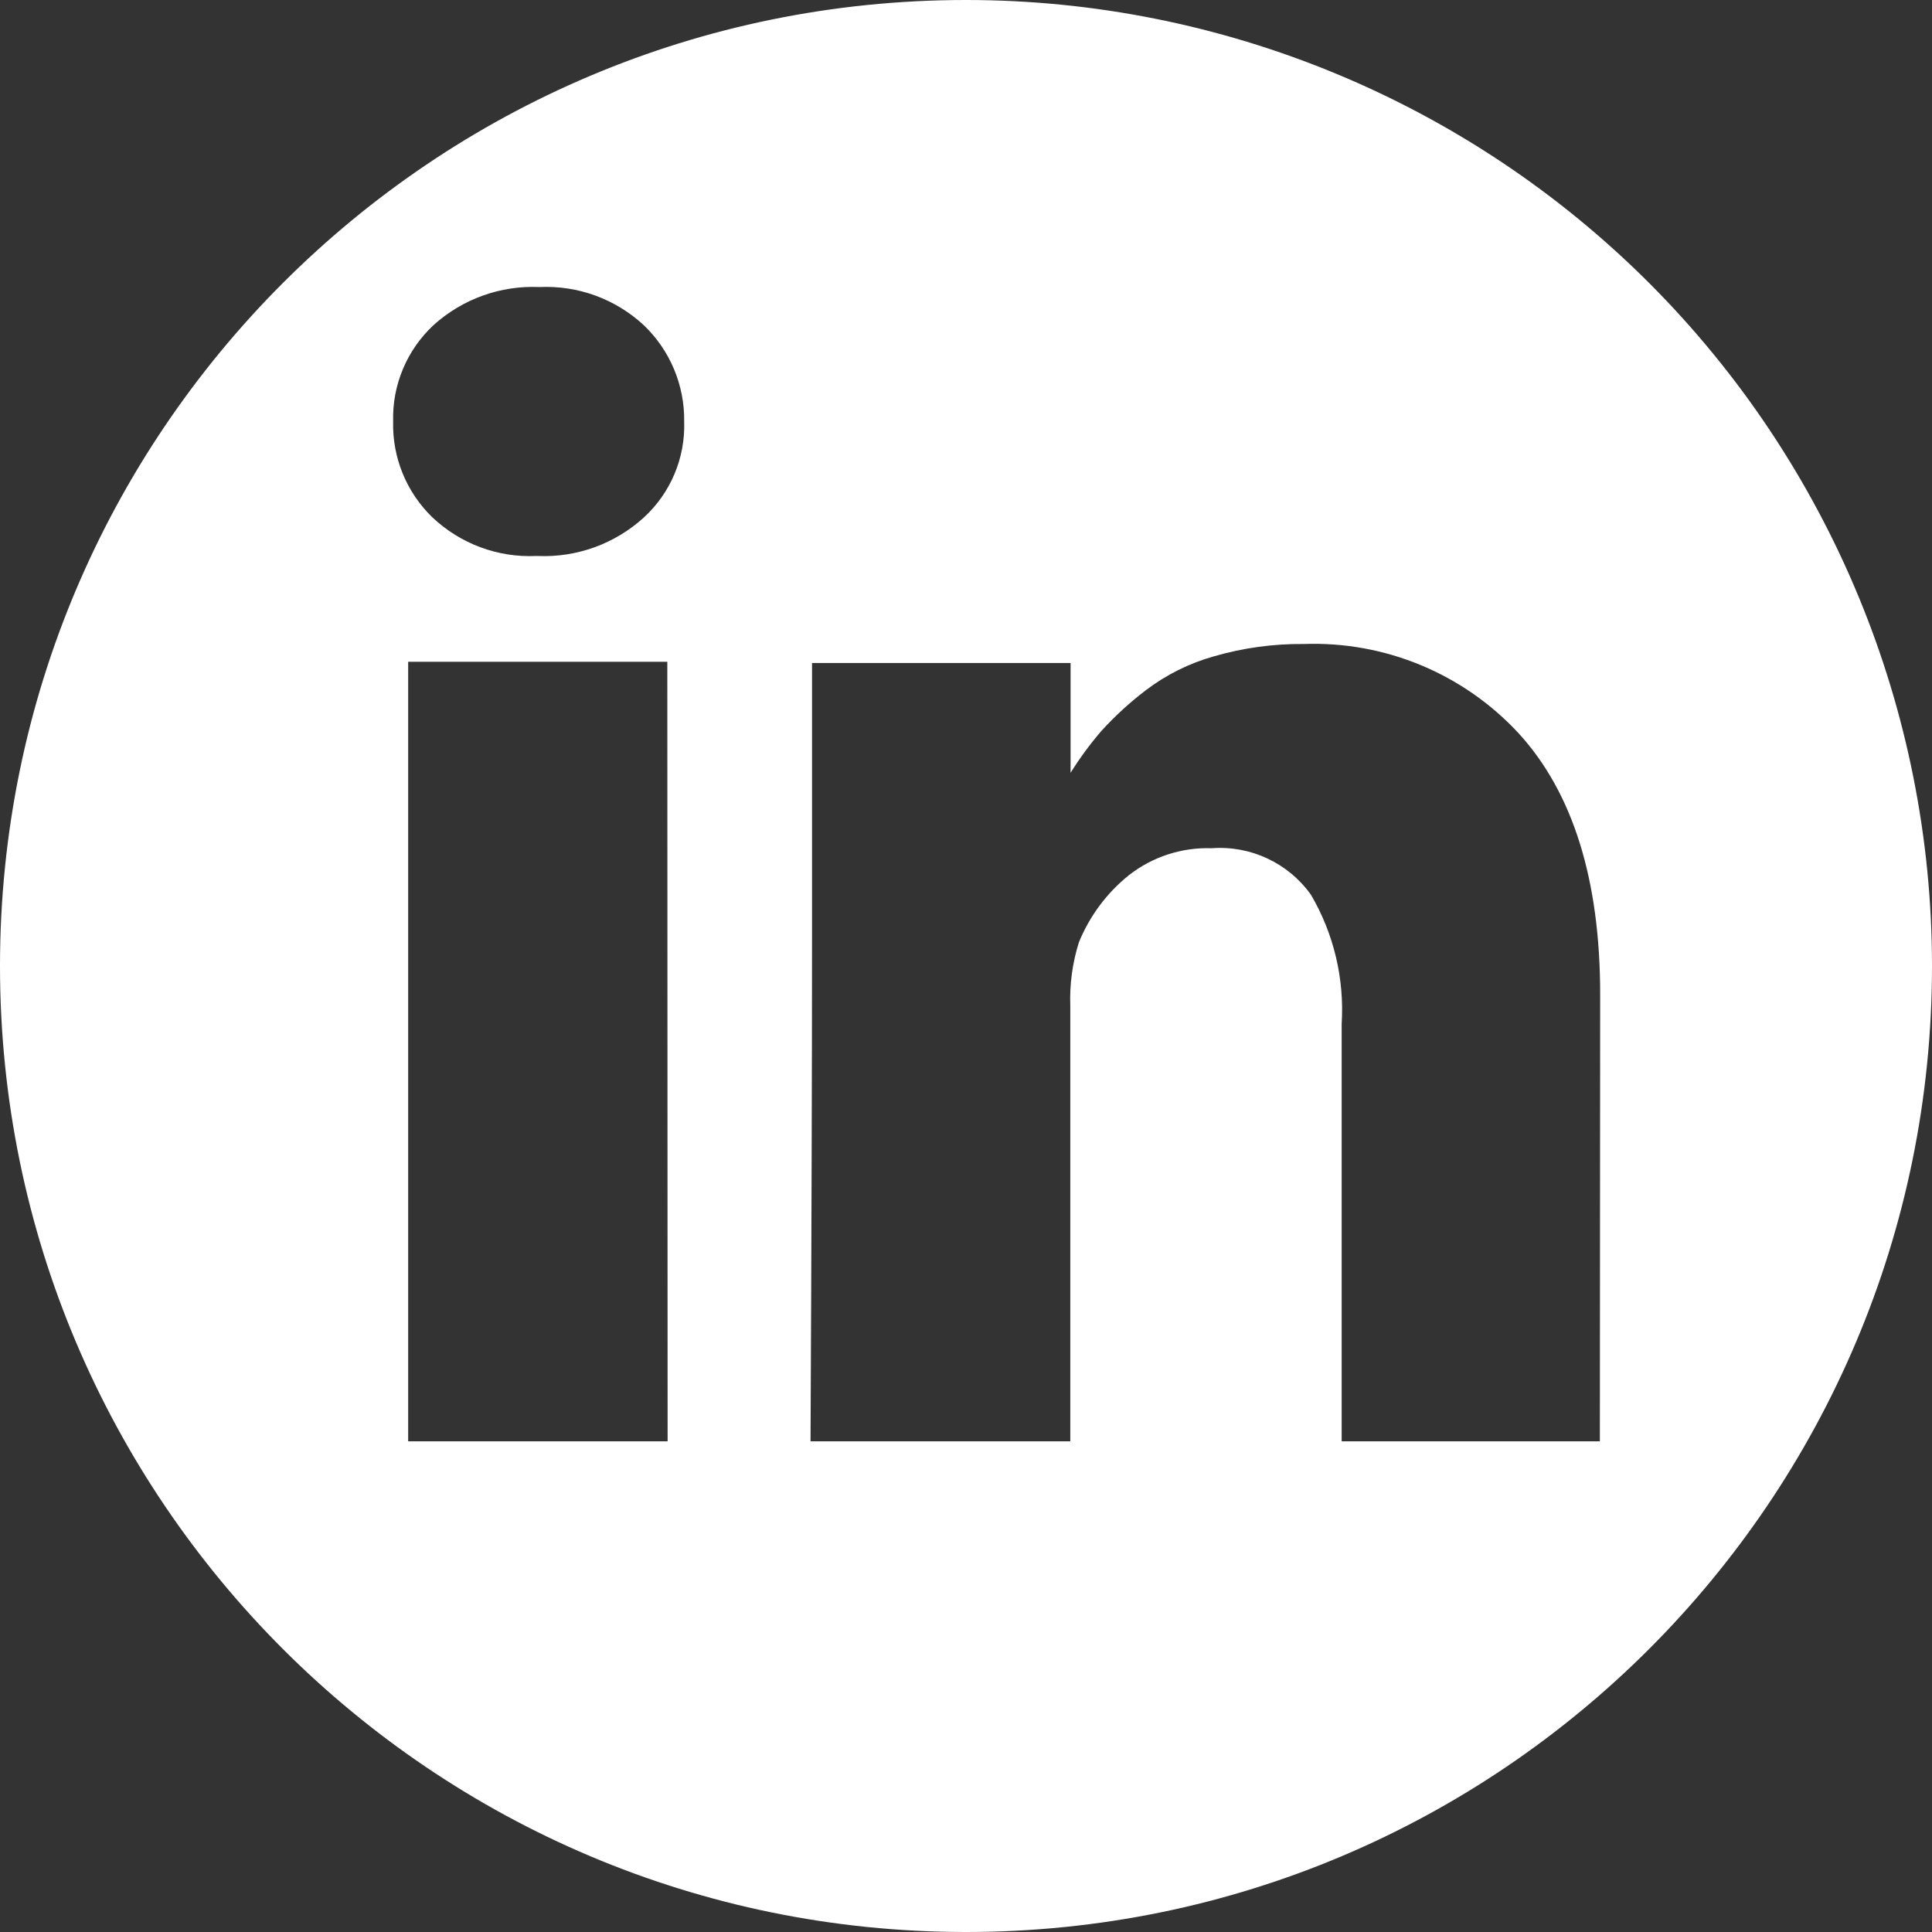 <?xml version="1.0" encoding="UTF-8"?>
<svg width="45px" height="45px" viewBox="0 0 45 45" version="1.1" xmlns="http://www.w3.org/2000/svg" xmlns:xlink="http://www.w3.org/1999/xlink">
    <rect x="0" y="0" width="45" height="45" fill="#333333" stroke="none"/>
    <!-- Generator: Sketch 48.1 (47250) - http://www.bohemiancoding.com/sketch -->
    <title>Shape</title>
    <desc>Created with Sketch.</desc>
    <defs></defs>
    <g id="Footer" stroke="none" stroke-width="1" fill="none" fill-rule="evenodd" transform="translate(-208, -23)">
        <g fill="#FFFFFF" fill-rule="nonzero" id="linkedin">
            <g transform="translate(147, 23)">
                <path d="M83.5,0 C71.074,-7.6089797e-16 61,10.074 61,22.5 C61,34.926 71.074,45 83.5,45 C95.926,45 106,34.926 106,22.5 C106,16.533 103.629,10.81 99.41,6.59 C95.19,2.371 89.467,3.65396091e-16 83.5,0 Z M76.55,33.571 L70.507,33.571 L70.507,15.414 L76.543,15.414 L76.55,33.571 Z M76,12.05 C75.326,12.666 74.434,12.99 73.521,12.95 L73.486,12.95 C72.592,12.99 71.721,12.665 71.071,12.05 C70.467,11.466 70.135,10.655 70.157,9.814 C70.134,8.966 70.478,8.149 71.1,7.571 C71.773,6.963 72.658,6.645 73.564,6.686 C74.463,6.643 75.341,6.965 76,7.579 C76.609,8.164 76.948,8.976 76.936,9.821 C76.963,10.665 76.621,11.479 76,12.05 Z M98.264,33.571 L92.25,33.571 L92.25,23.85 C92.316,22.799 92.068,21.752 91.536,20.843 C91.008,20.101 90.13,19.689 89.221,19.757 C88.525,19.733 87.842,19.956 87.293,20.386 C86.778,20.8 86.378,21.338 86.129,21.95 C85.979,22.428 85.911,22.928 85.929,23.429 L85.929,33.571 L79.879,33.571 C79.902,28.705 79.914,24.76 79.914,21.736 C79.914,18.712 79.914,16.907 79.914,16.321 L79.914,15.443 L85.936,15.443 L85.936,18 C86.149,17.658 86.388,17.334 86.65,17.029 C86.966,16.681 87.313,16.363 87.686,16.079 C88.162,15.716 88.702,15.447 89.279,15.286 C89.959,15.089 90.664,14.993 91.371,15 C93.261,14.933 95.086,15.691 96.371,17.079 C97.638,18.464 98.271,20.493 98.271,23.164 L98.264,33.571 Z" id="Shape"></path>
            </g>
        </g>
    </g>
</svg>